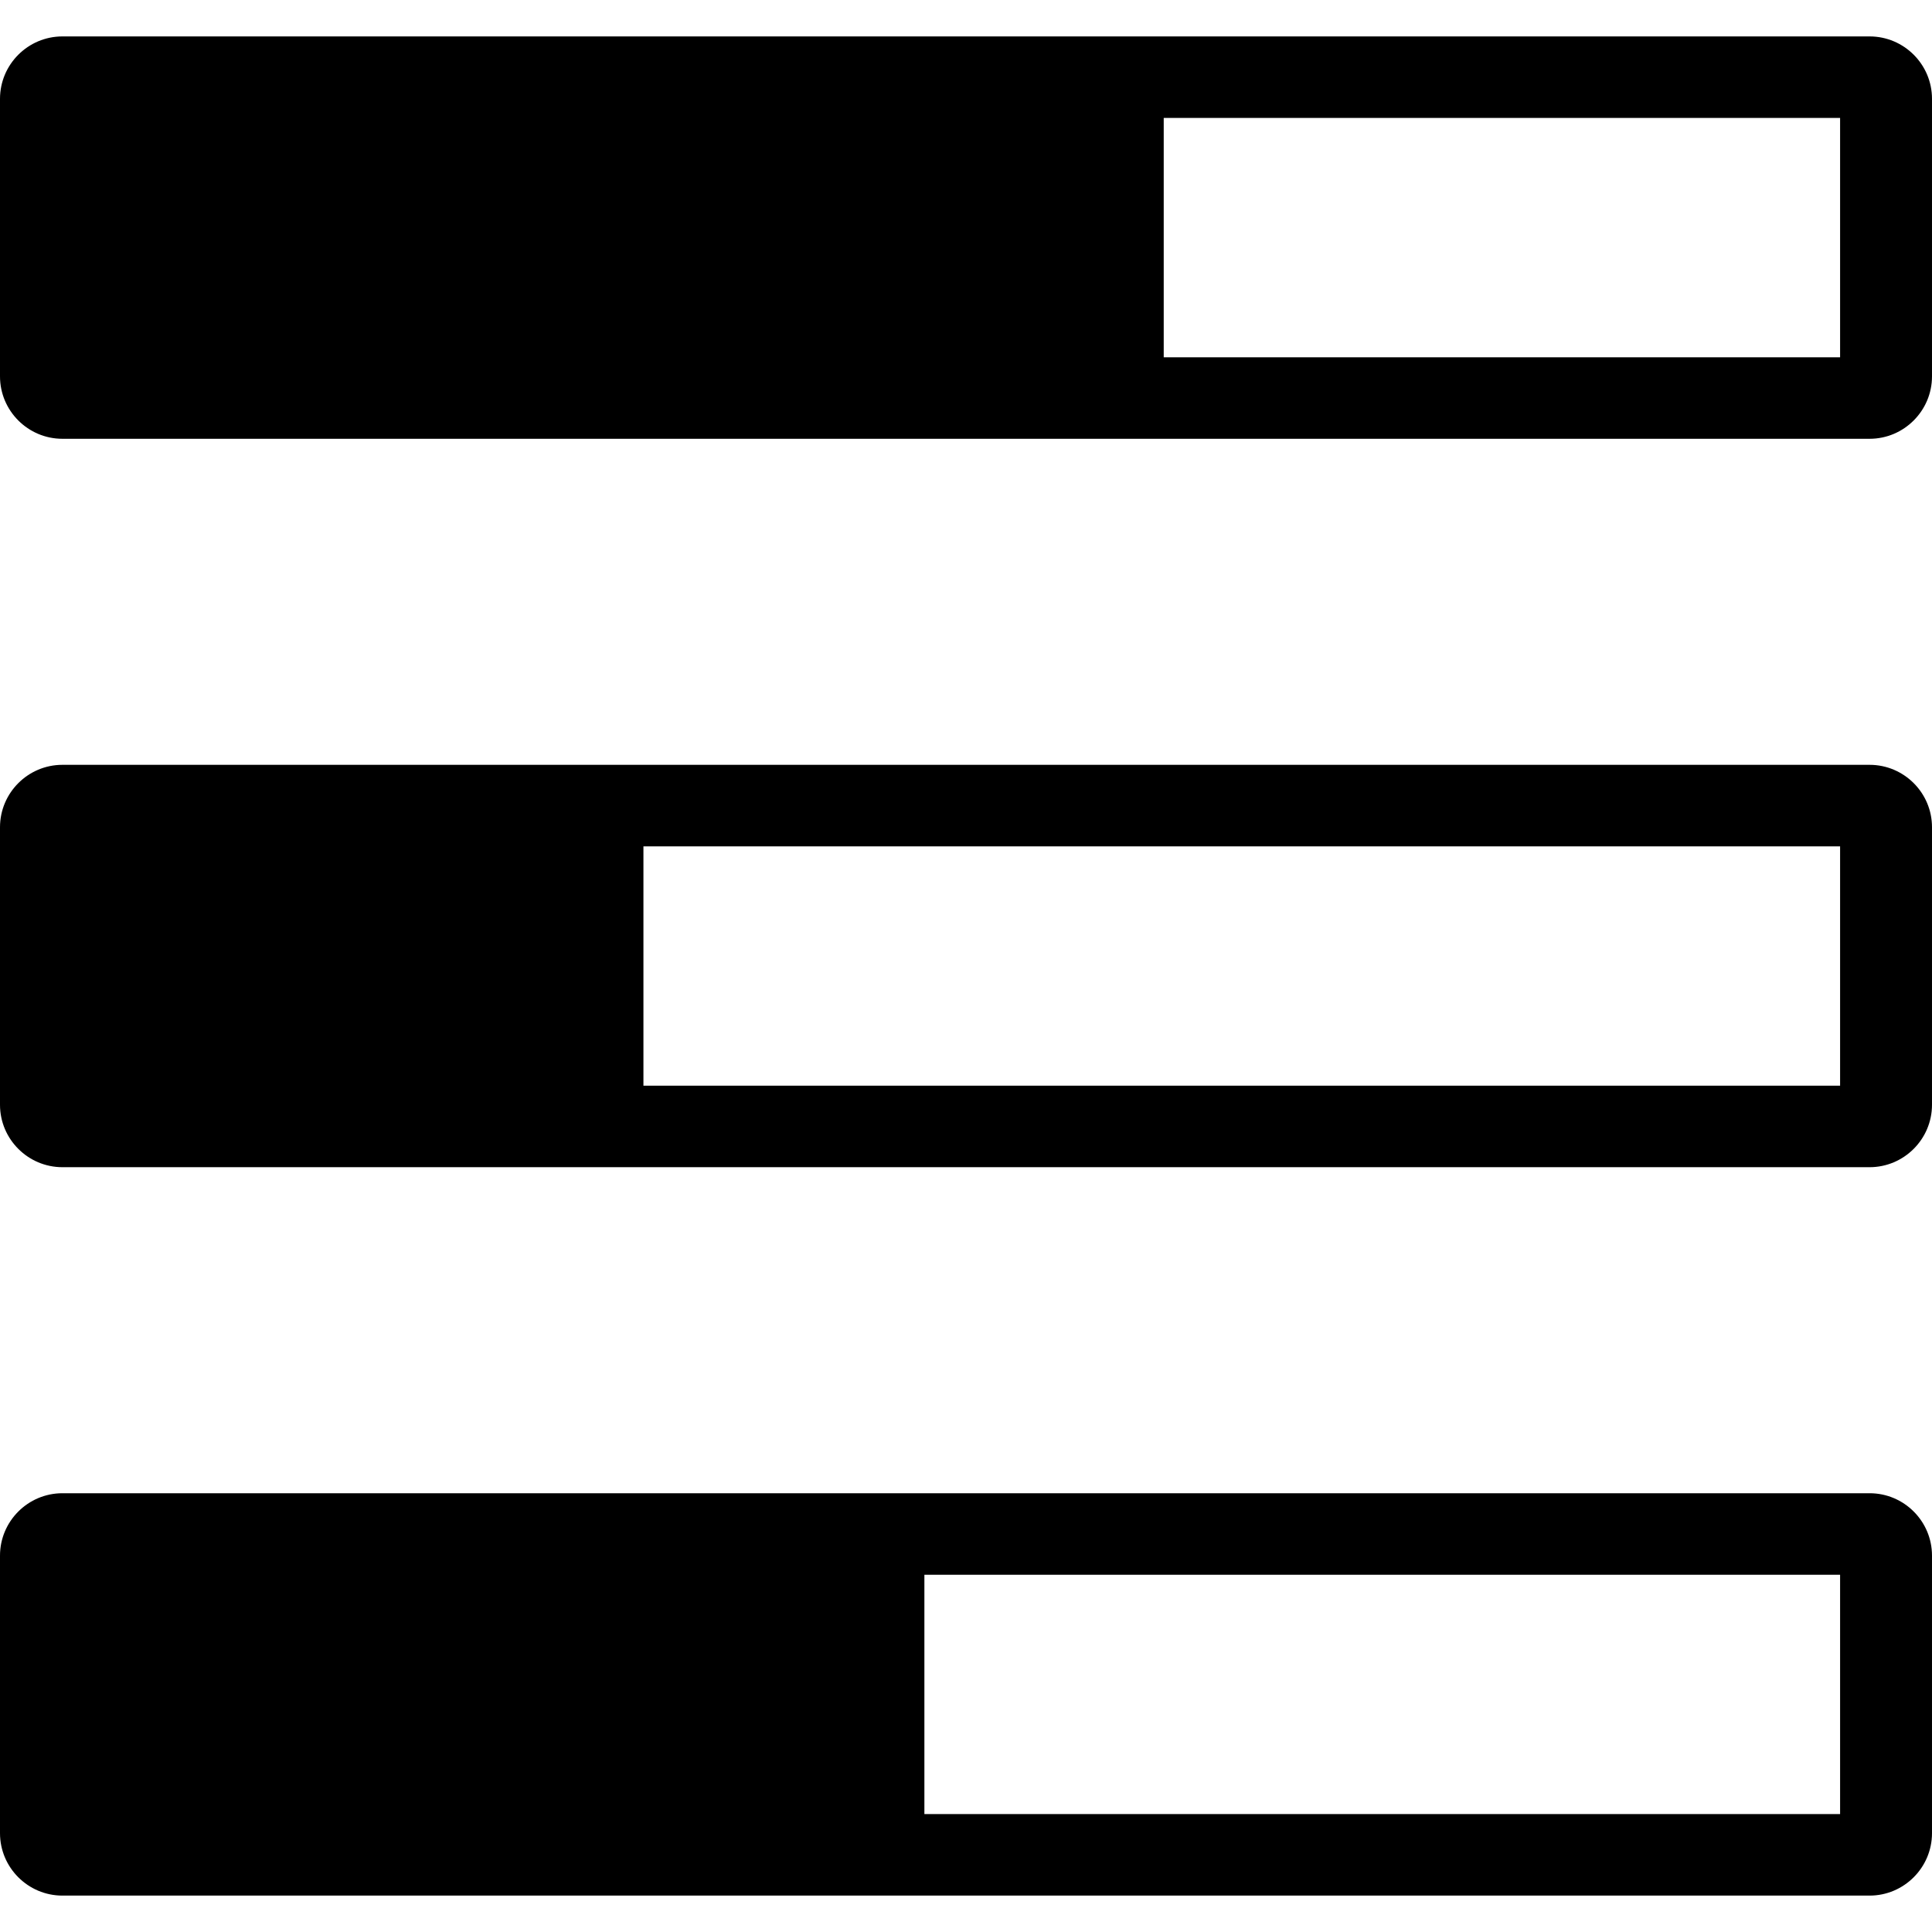 <?xml version="1.0" encoding="utf-8"?>
<!-- Generator: Adobe Illustrator 16.0.0, SVG Export Plug-In . SVG Version: 6.00 Build 0)  -->
<!DOCTYPE svg PUBLIC "-//W3C//DTD SVG 1.1//EN" "http://www.w3.org/Graphics/SVG/1.1/DTD/svg11.dtd">
<svg version="1.1" id="Capa_1" xmlns="http://www.w3.org/2000/svg" xmlns:xlink="http://www.w3.org/1999/xlink" x="0px" y="0px"
	 width="92.833px" height="92.833px" viewBox="0 0 92.833 92.833" enable-background="new 0 0 92.833 92.833" xml:space="preserve">
<g>
	<path d="M89.834,36.75H3c-1.654,0-3,1.346-3,3v13.334c0,1.653,1.346,3,3,3h86.833c1.653,0,3-1.347,3-3V39.75
		C92.834,38.096,91.488,36.75,89.834,36.75z M88.417,52.167h-57.5v-11.5h57.5V52.167z M89.834,1.75H3c-1.654,0-3,1.346-3,3v13.334
		c0,1.654,1.346,3,3,3h86.833c1.653,0,3-1.346,3-3V4.75C92.834,3.096,91.488,1.75,89.834,1.75z M88.417,17.167h-32.5v-11.5h32.5
		V17.167z M89.834,71.75H3c-1.654,0-3,1.346-3,3v13.334c0,1.653,1.346,3,3,3h86.833c1.653,0,3-1.347,3-3V74.75
		C92.834,73.094,91.488,71.75,89.834,71.75z M88.417,87.167h-44v-11.5h44V87.167z"/>
</g>
</svg>

